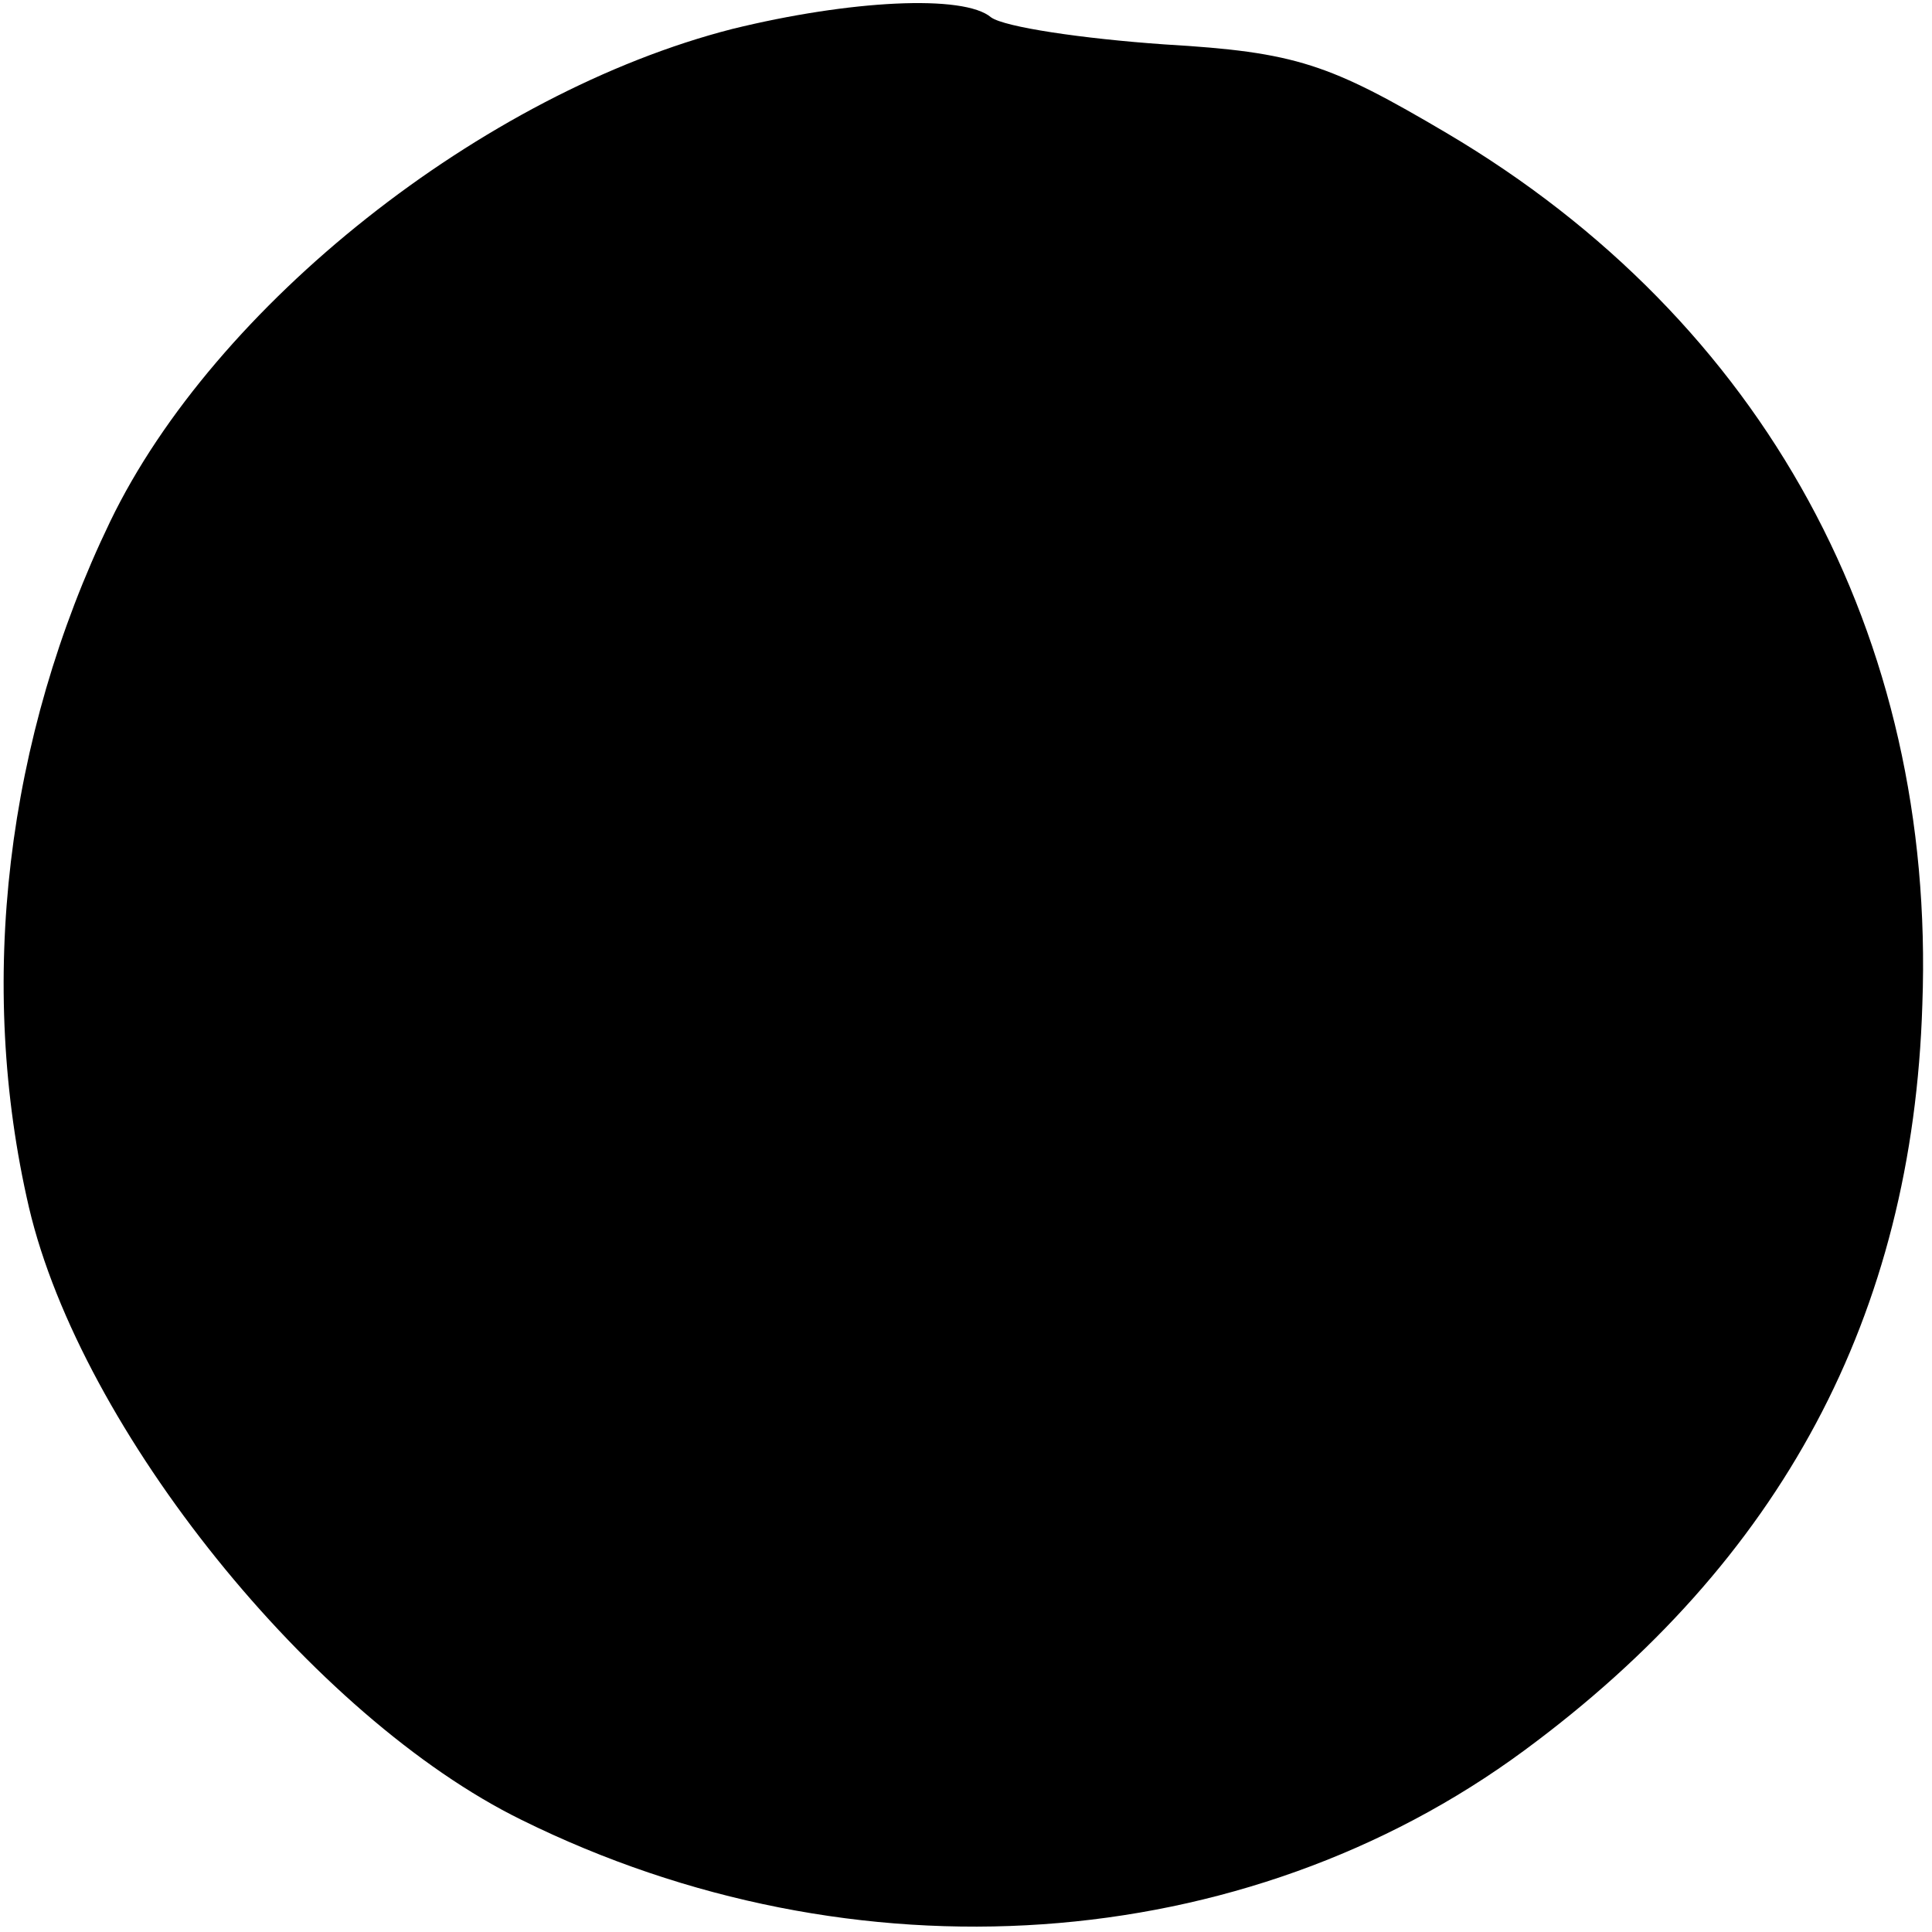 <?xml version="1.0" standalone="no"?>
<!DOCTYPE svg PUBLIC "-//W3C//DTD SVG 20010904//EN"
 "http://www.w3.org/TR/2001/REC-SVG-20010904/DTD/svg10.dtd">
<svg version="1.0" xmlns="http://www.w3.org/2000/svg"
 width="100pt" height="100pt" viewBox="0 0 100 100"
 preserveAspectRatio="xMidYMid meet">
<g transform="translate(0,100) scale(0.1,-0.1)"
fill="#000000" stroke="none">
<path d="M379 985 c-129 -33 -268 -143 -322 -255 -54 -112 -69 -239 -42 -355
27 -115 147 -264 255 -317 172 -85 374 -71 519 36 133 98 201 225 206 386 7
191 -82 354 -246 451 -61 36 -78 42 -146 46 -43 3 -83 9 -90 14 -14 12 -73 9
-134 -6z"/>
</g>
</svg>
